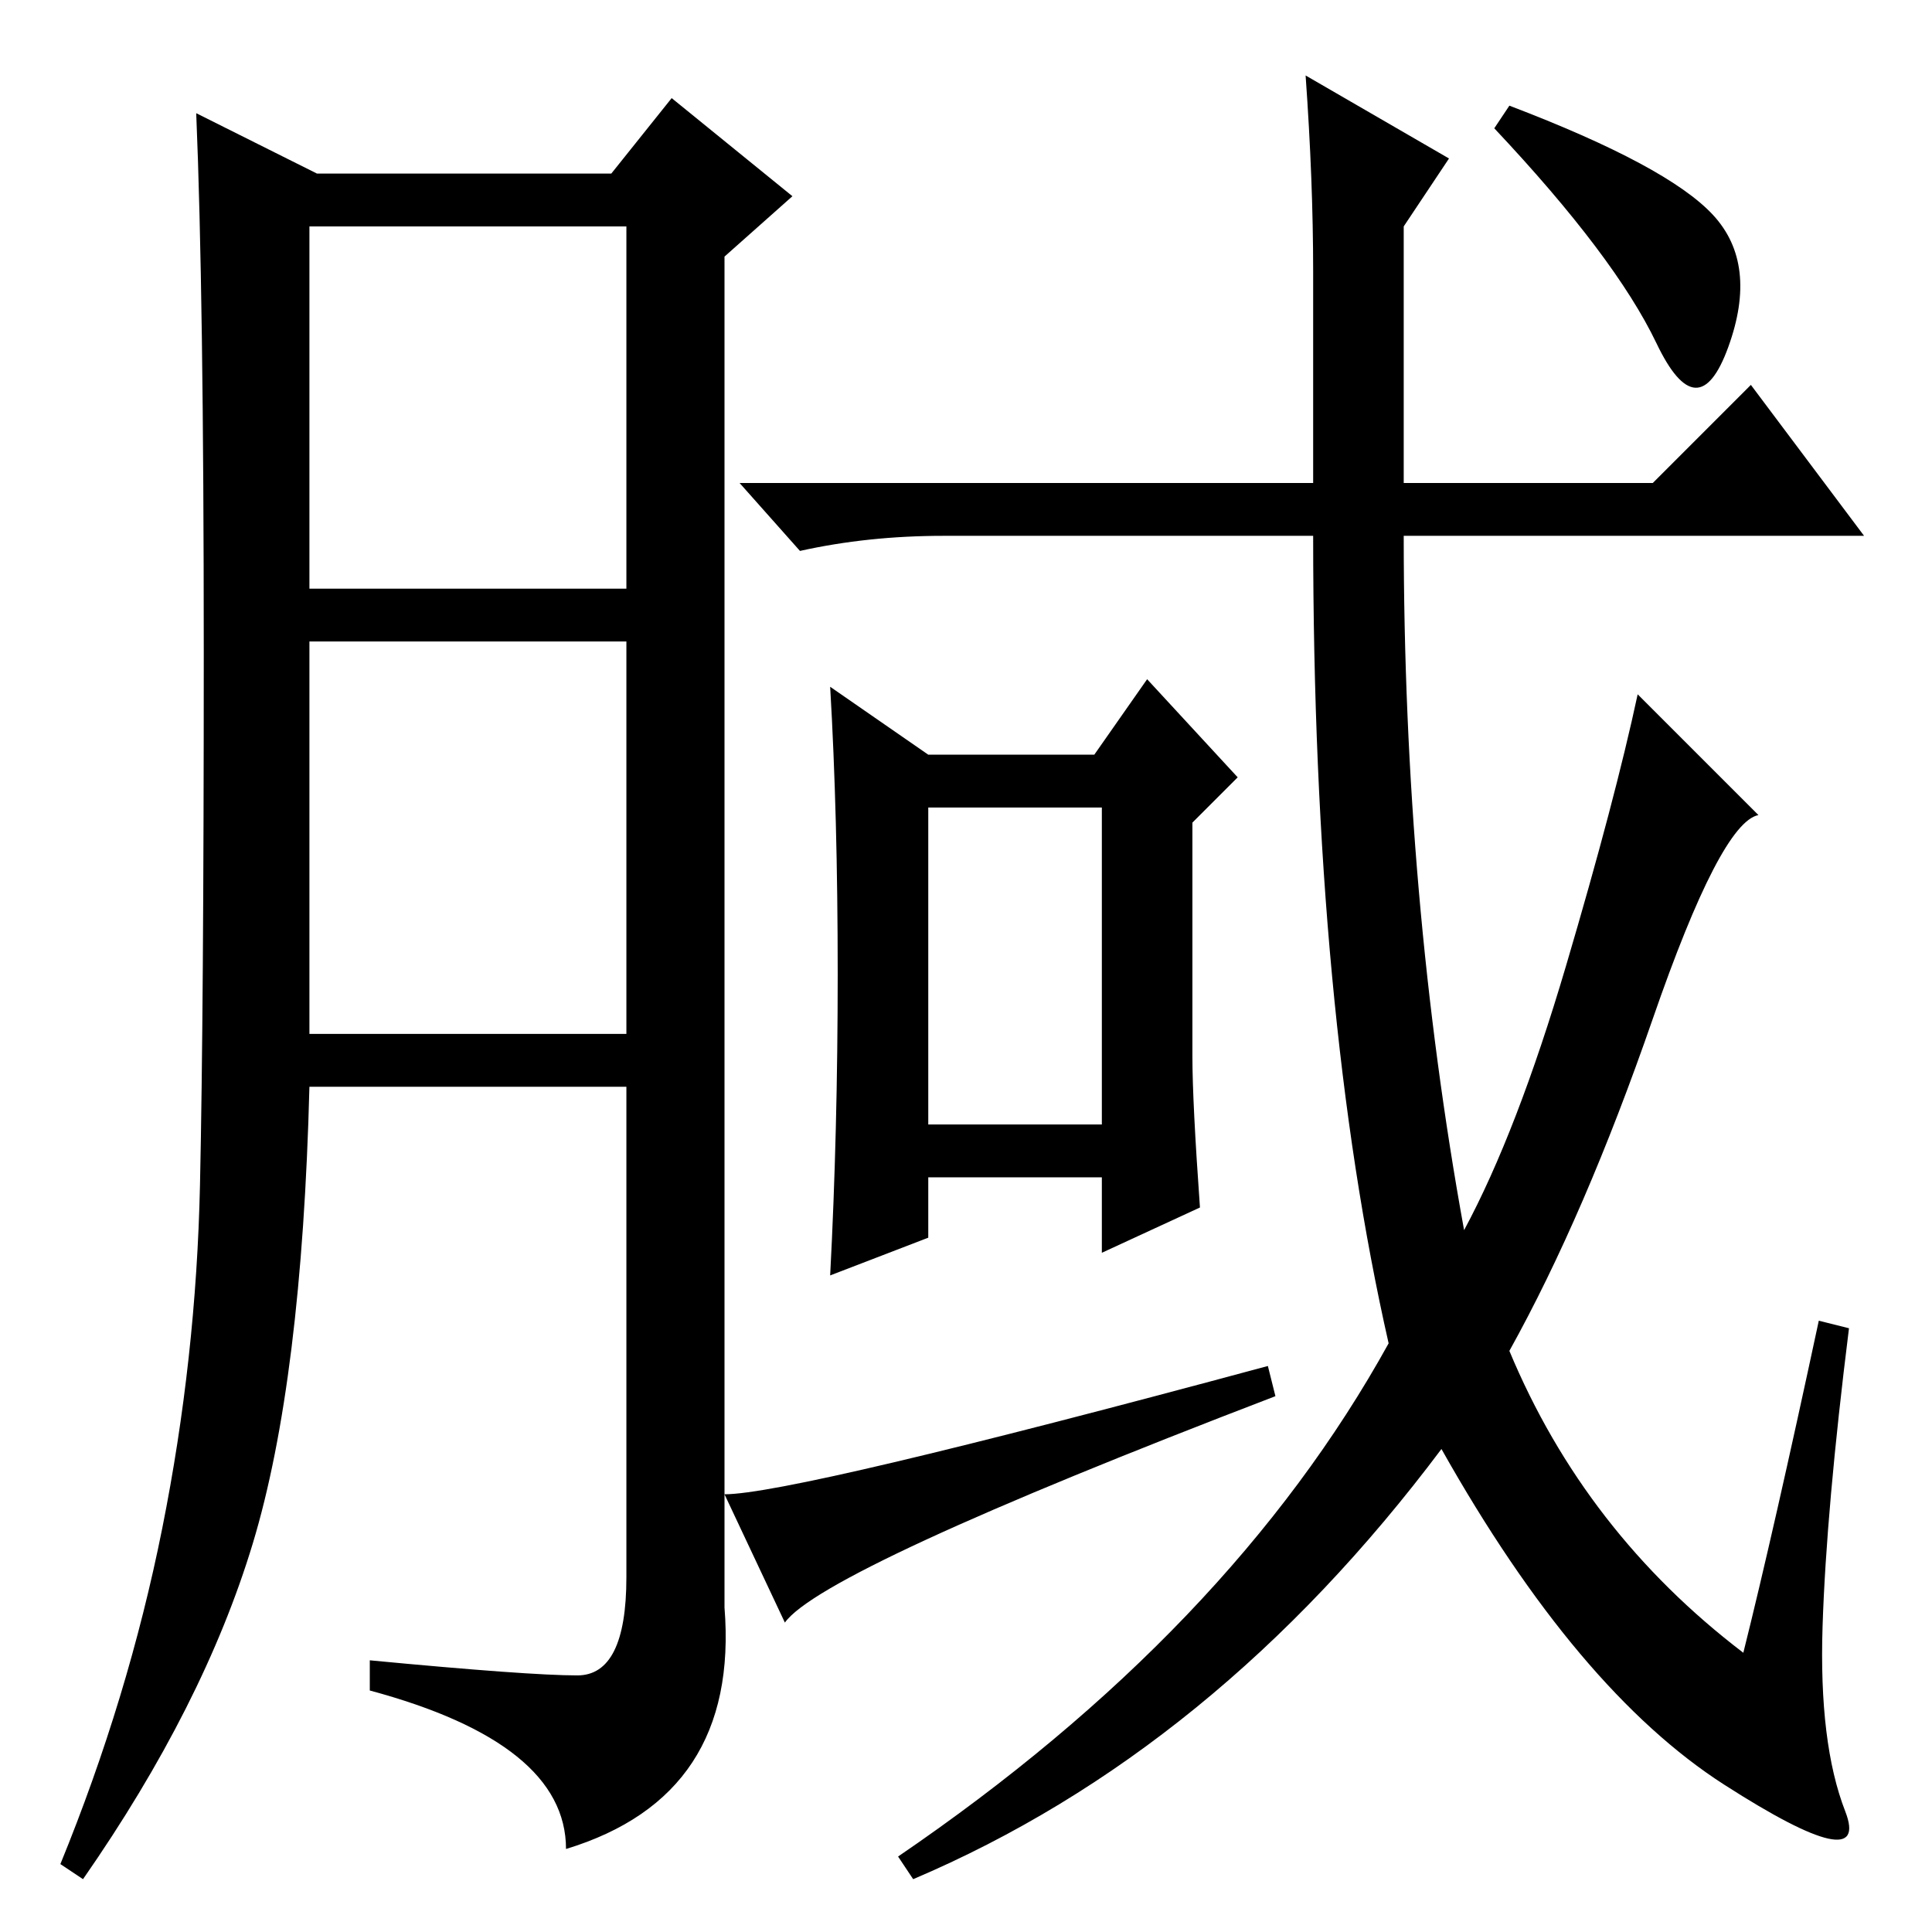 <?xml version="1.0" standalone="no"?>
<!DOCTYPE svg PUBLIC "-//W3C//DTD SVG 1.1//EN" "http://www.w3.org/Graphics/SVG/1.1/DTD/svg11.dtd" >
<svg xmlns="http://www.w3.org/2000/svg" xmlns:xlink="http://www.w3.org/1999/xlink" version="1.1" viewBox="0 -36 256 256">
  <g transform="matrix(1 0 0 -1 0 220)">
   <path fill="currentColor"
d="M76.5 34q6.5 0 6.5 13v65h-42q-1 -39 -7.5 -60.5t-22.5 -44.5l-3 2q9 22 13.5 44.5t5 45.5t0.5 70.5t-1 71.5l16 -8h39l8 10l16 -13l-9 -8v-179q2 -25 -21 -32q0 14 -26 21v4q21 -2 27.5 -2zM41 178h42v48h-42v-48zM41 119h42v52h-42v-52zM111 127q0 21 -1 38l13 -9h22
l7 10l12 -13l-6 -6v-31q0 -6 1 -20l-13 -6v10h-23v-8l-13 -5q1 19 1 40zM123 107h23v42h-23v-42zM168 75l1 -4q-60 -23 -65 -30l-8 17q9 0 72 17zM173 246l19 -11l-6 -9v-34h33l13 13l15 -20h-61q0 -48 8 -92q7 13 13.5 35t9.5 36l16 -16q-5 -1 -14 -27t-19 -44
q10 -24 31 -40q4 16 10 44l4 -1q-3 -24 -3.5 -39.5t3 -24.5t-16 3.5t-37.5 44.5q-30 -40 -70 -57l-2 3q44 30 65 68q-10 44 -10 107h-49q-10 0 -19 -2l-8 9h76v28q0 12 -1 26zM200 242q21 -8 27 -14.5t2 -17.5t-9.5 0.5t-21.5 28.5z" />
  </g>

</svg>
